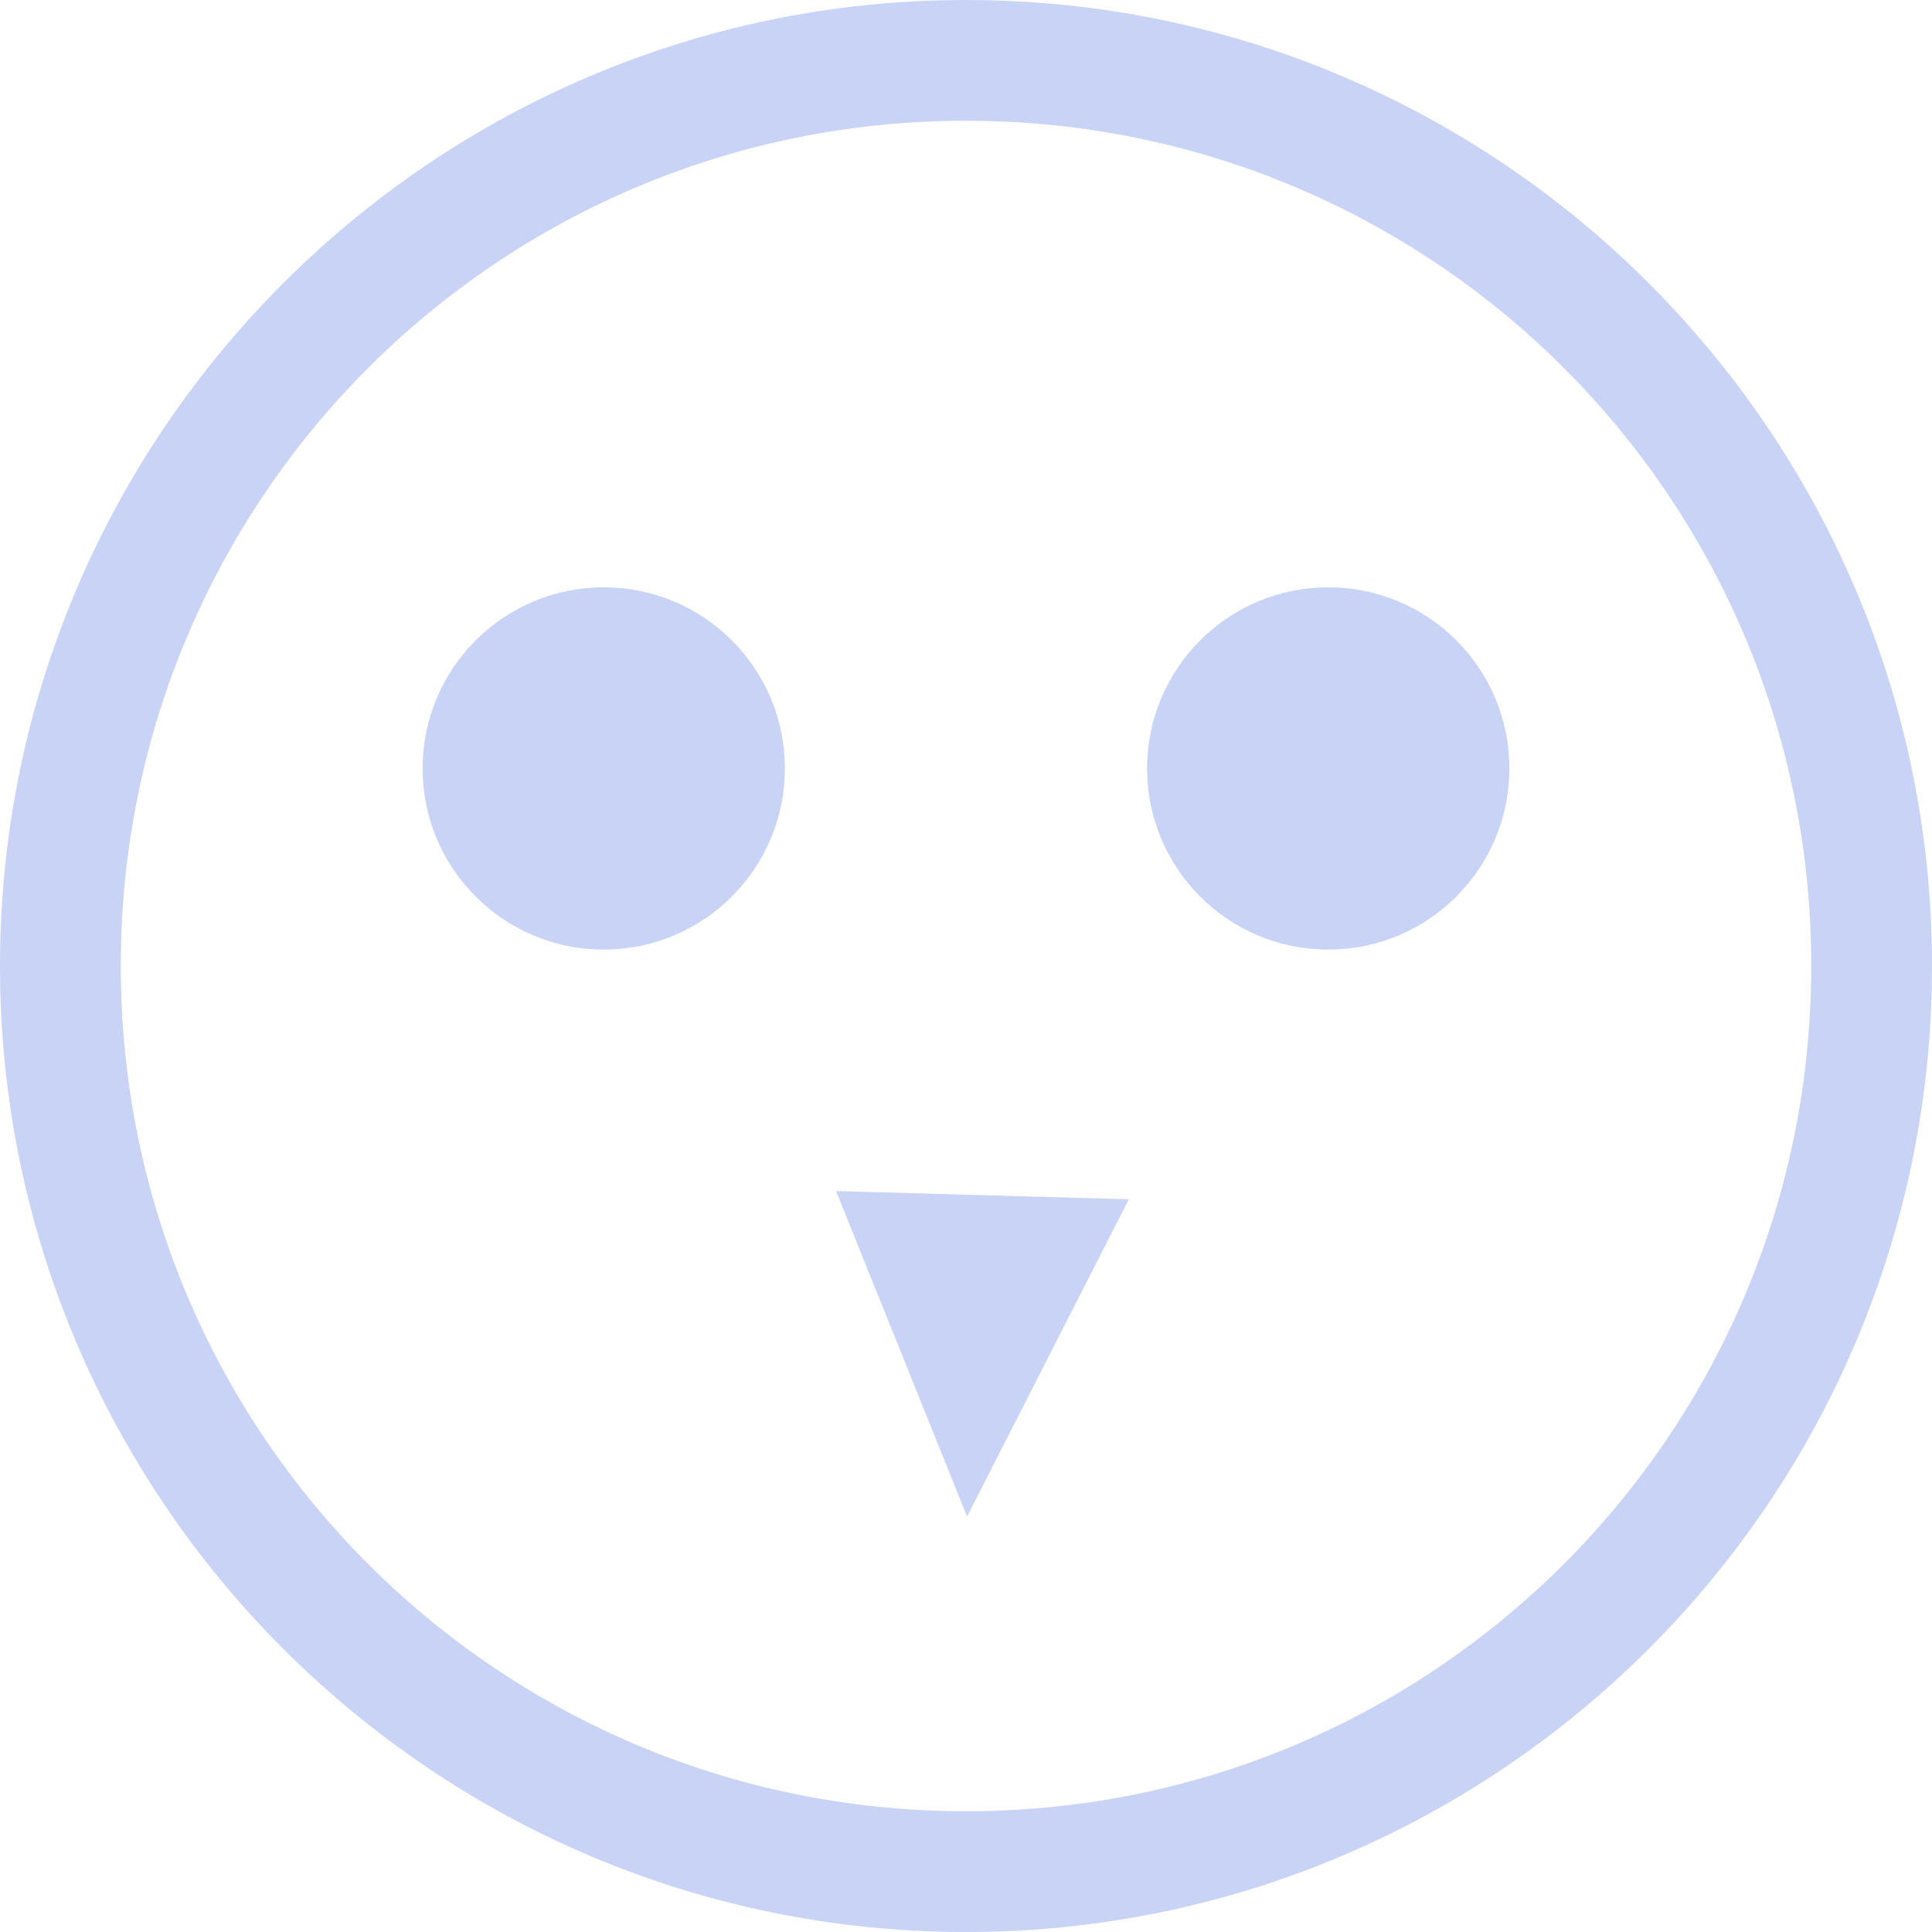 <svg xmlns="http://www.w3.org/2000/svg" width="16" height="16" version="1.1">
 <g color="#c8d3f5" transform="translate(-1088 -74)">
  <path d="m 1096,74 c -4.412,0 -8,3.588 -8,8 0,4.412 3.588,8 8,8 4.412,0 8,-3.588 8,-8 0,-4.412 -3.588,-8 -8,-8 z m 0,1 c 3.872,0 7,3.128 7,7 0,3.872 -3.128,7 -7,7 -3.872,0 -7,-3.128 -7,-7 0,-3.872 3.128,-7 7,-7 z m 2.022,3.496 c -6.681,7.669 -3.341,3.835 0,0 z m -3.098,5.368 1.085,2.695 1.339,-2.627 z" overflow="visible" style="fill:#c8d3f5"/>
  <g transform="translate(-0.364)">
   <circle cx="1093.364" cy="80.364" r="1.5" style="fill:#c8d3f5"/>
   <circle style="fill:#c8d3f5" cx="1099.364" cy="80.364" r="1.5"/>
  </g>
 </g>
</svg>
